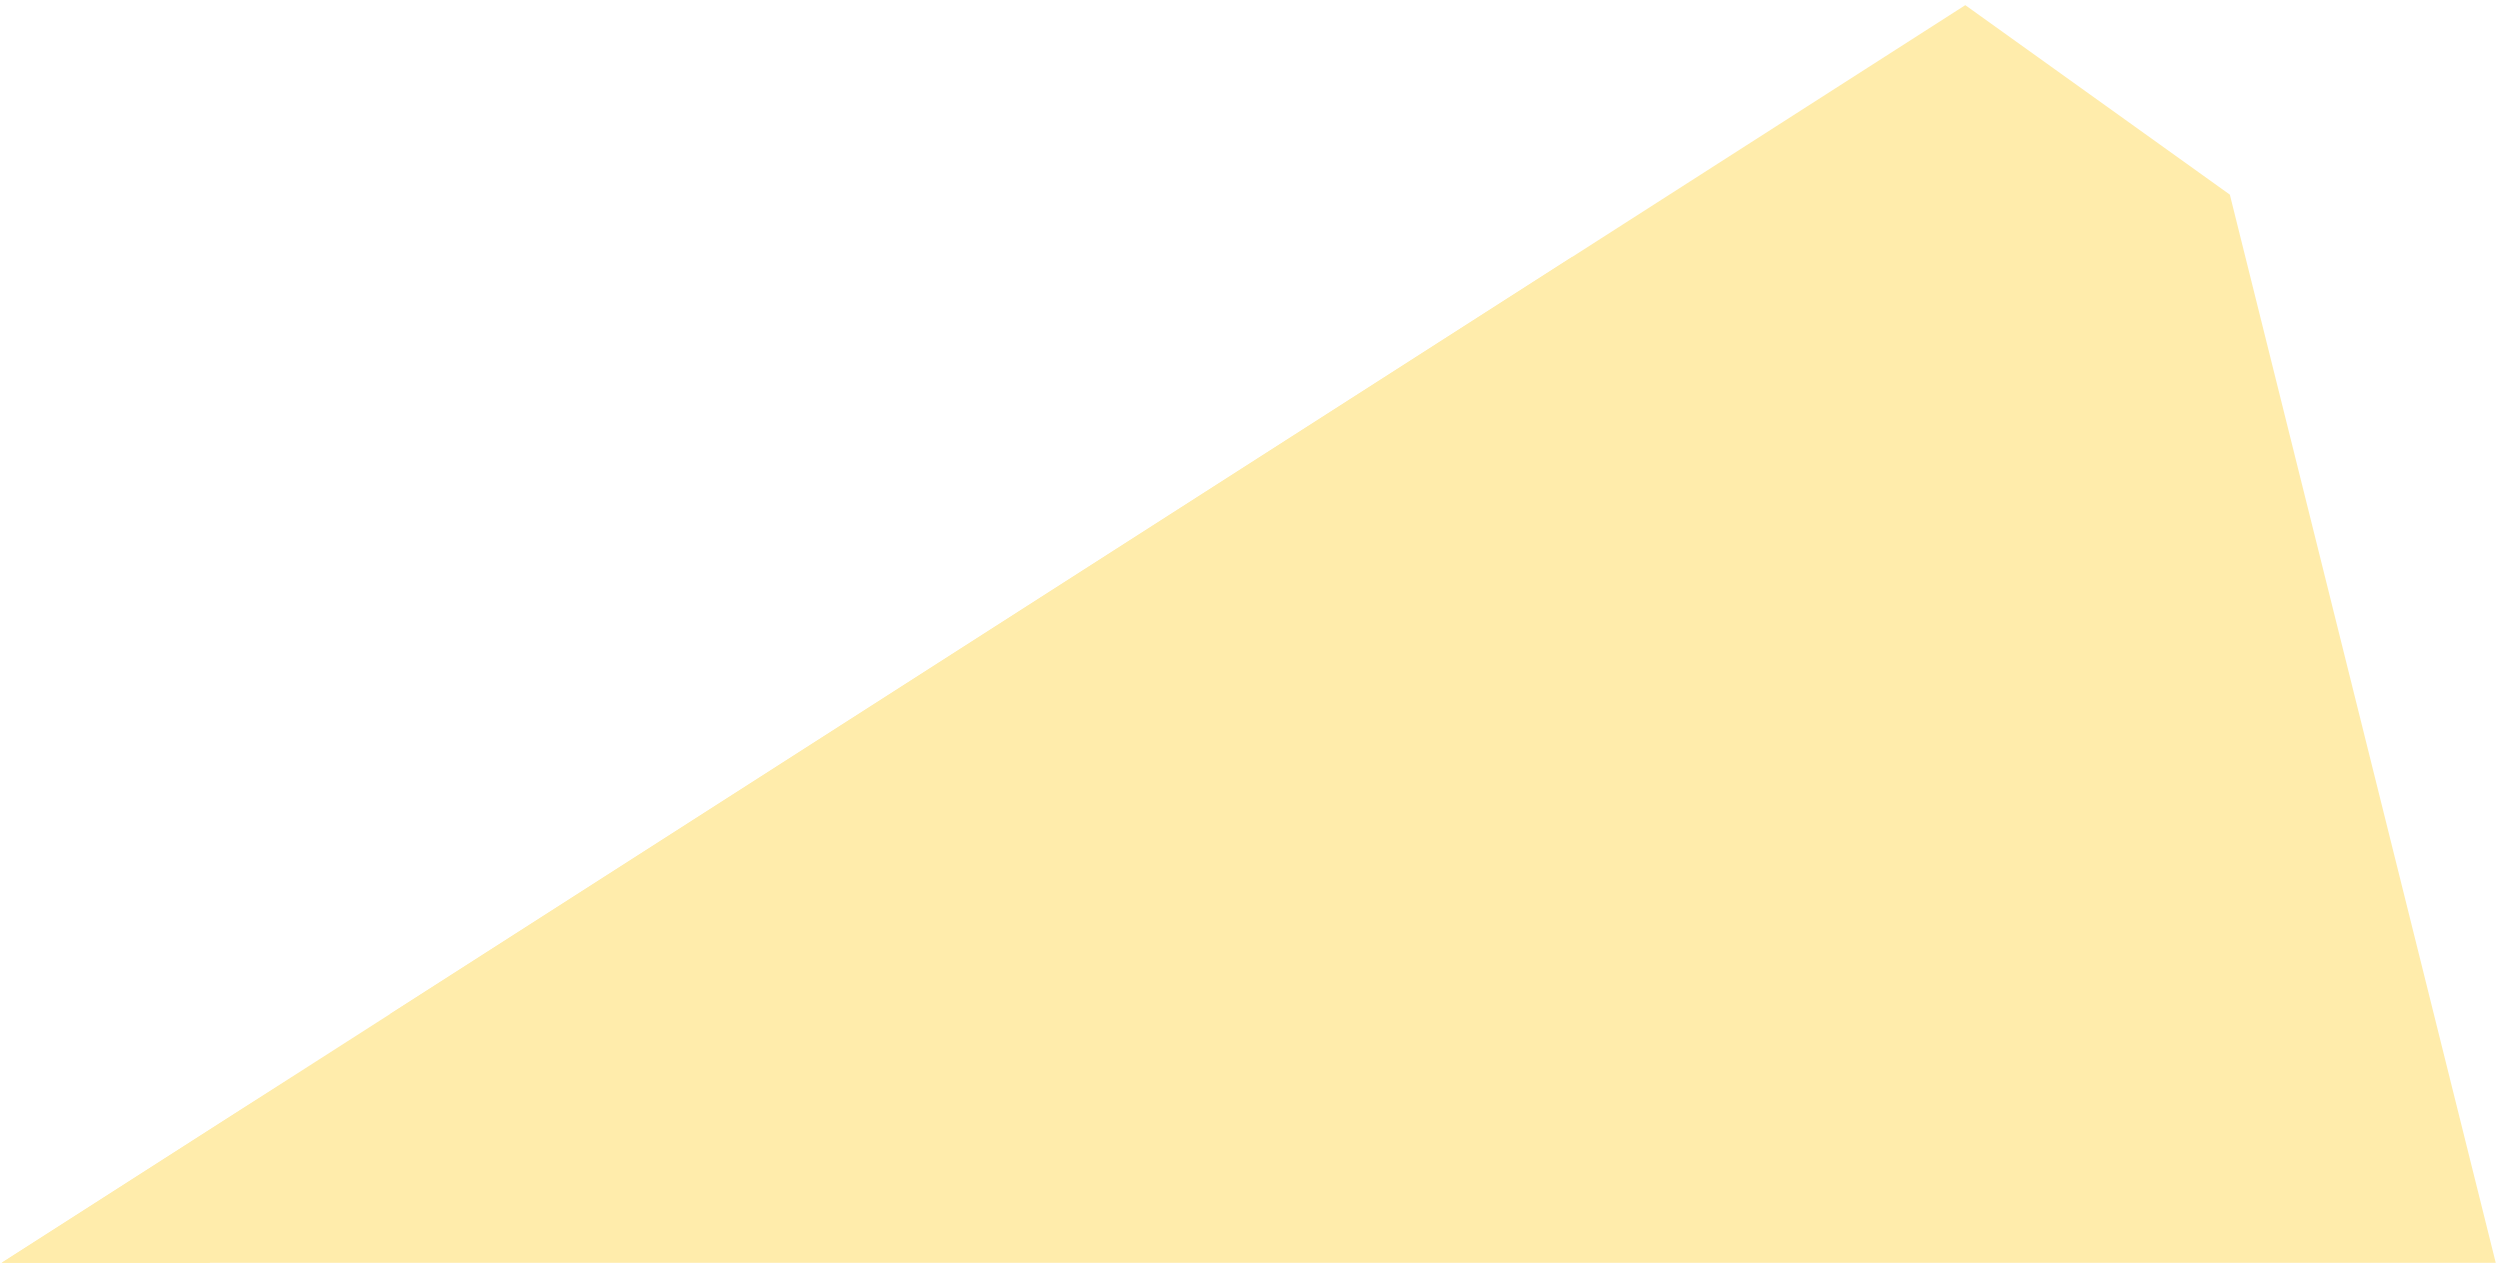 <svg width="396" height="201" viewBox="0 0 396 201" fill="none" xmlns="http://www.w3.org/2000/svg">
<g opacity="0.4">
<path d="M311.302 0.816L353.208 30.831L395.326 200.028H0.254L311.302 0.816Z" fill="#FFCF2D"/>
<path d="M286.06 50.819V154.551C286.06 160.129 279.962 164.639 272.466 164.639H112.484C102.447 174.901 81.758 174.948 71.637 164.639L71.615 164.624C67.592 164.419 64.035 162.895 61.748 160.648L248.982 40.73H272.466C279.962 40.73 286.06 45.256 286.06 50.819Z" fill="#FFCF2D"/>
<path d="M42.626 187.017C39.81 187.96 36.4 187.818 33.245 186.796V200.028H0.275L38.073 175.828L47.369 169.967C50.08 178.547 48.576 184.99 42.626 187.017Z" fill="#FFCF2D"/>
</g>
</svg>
